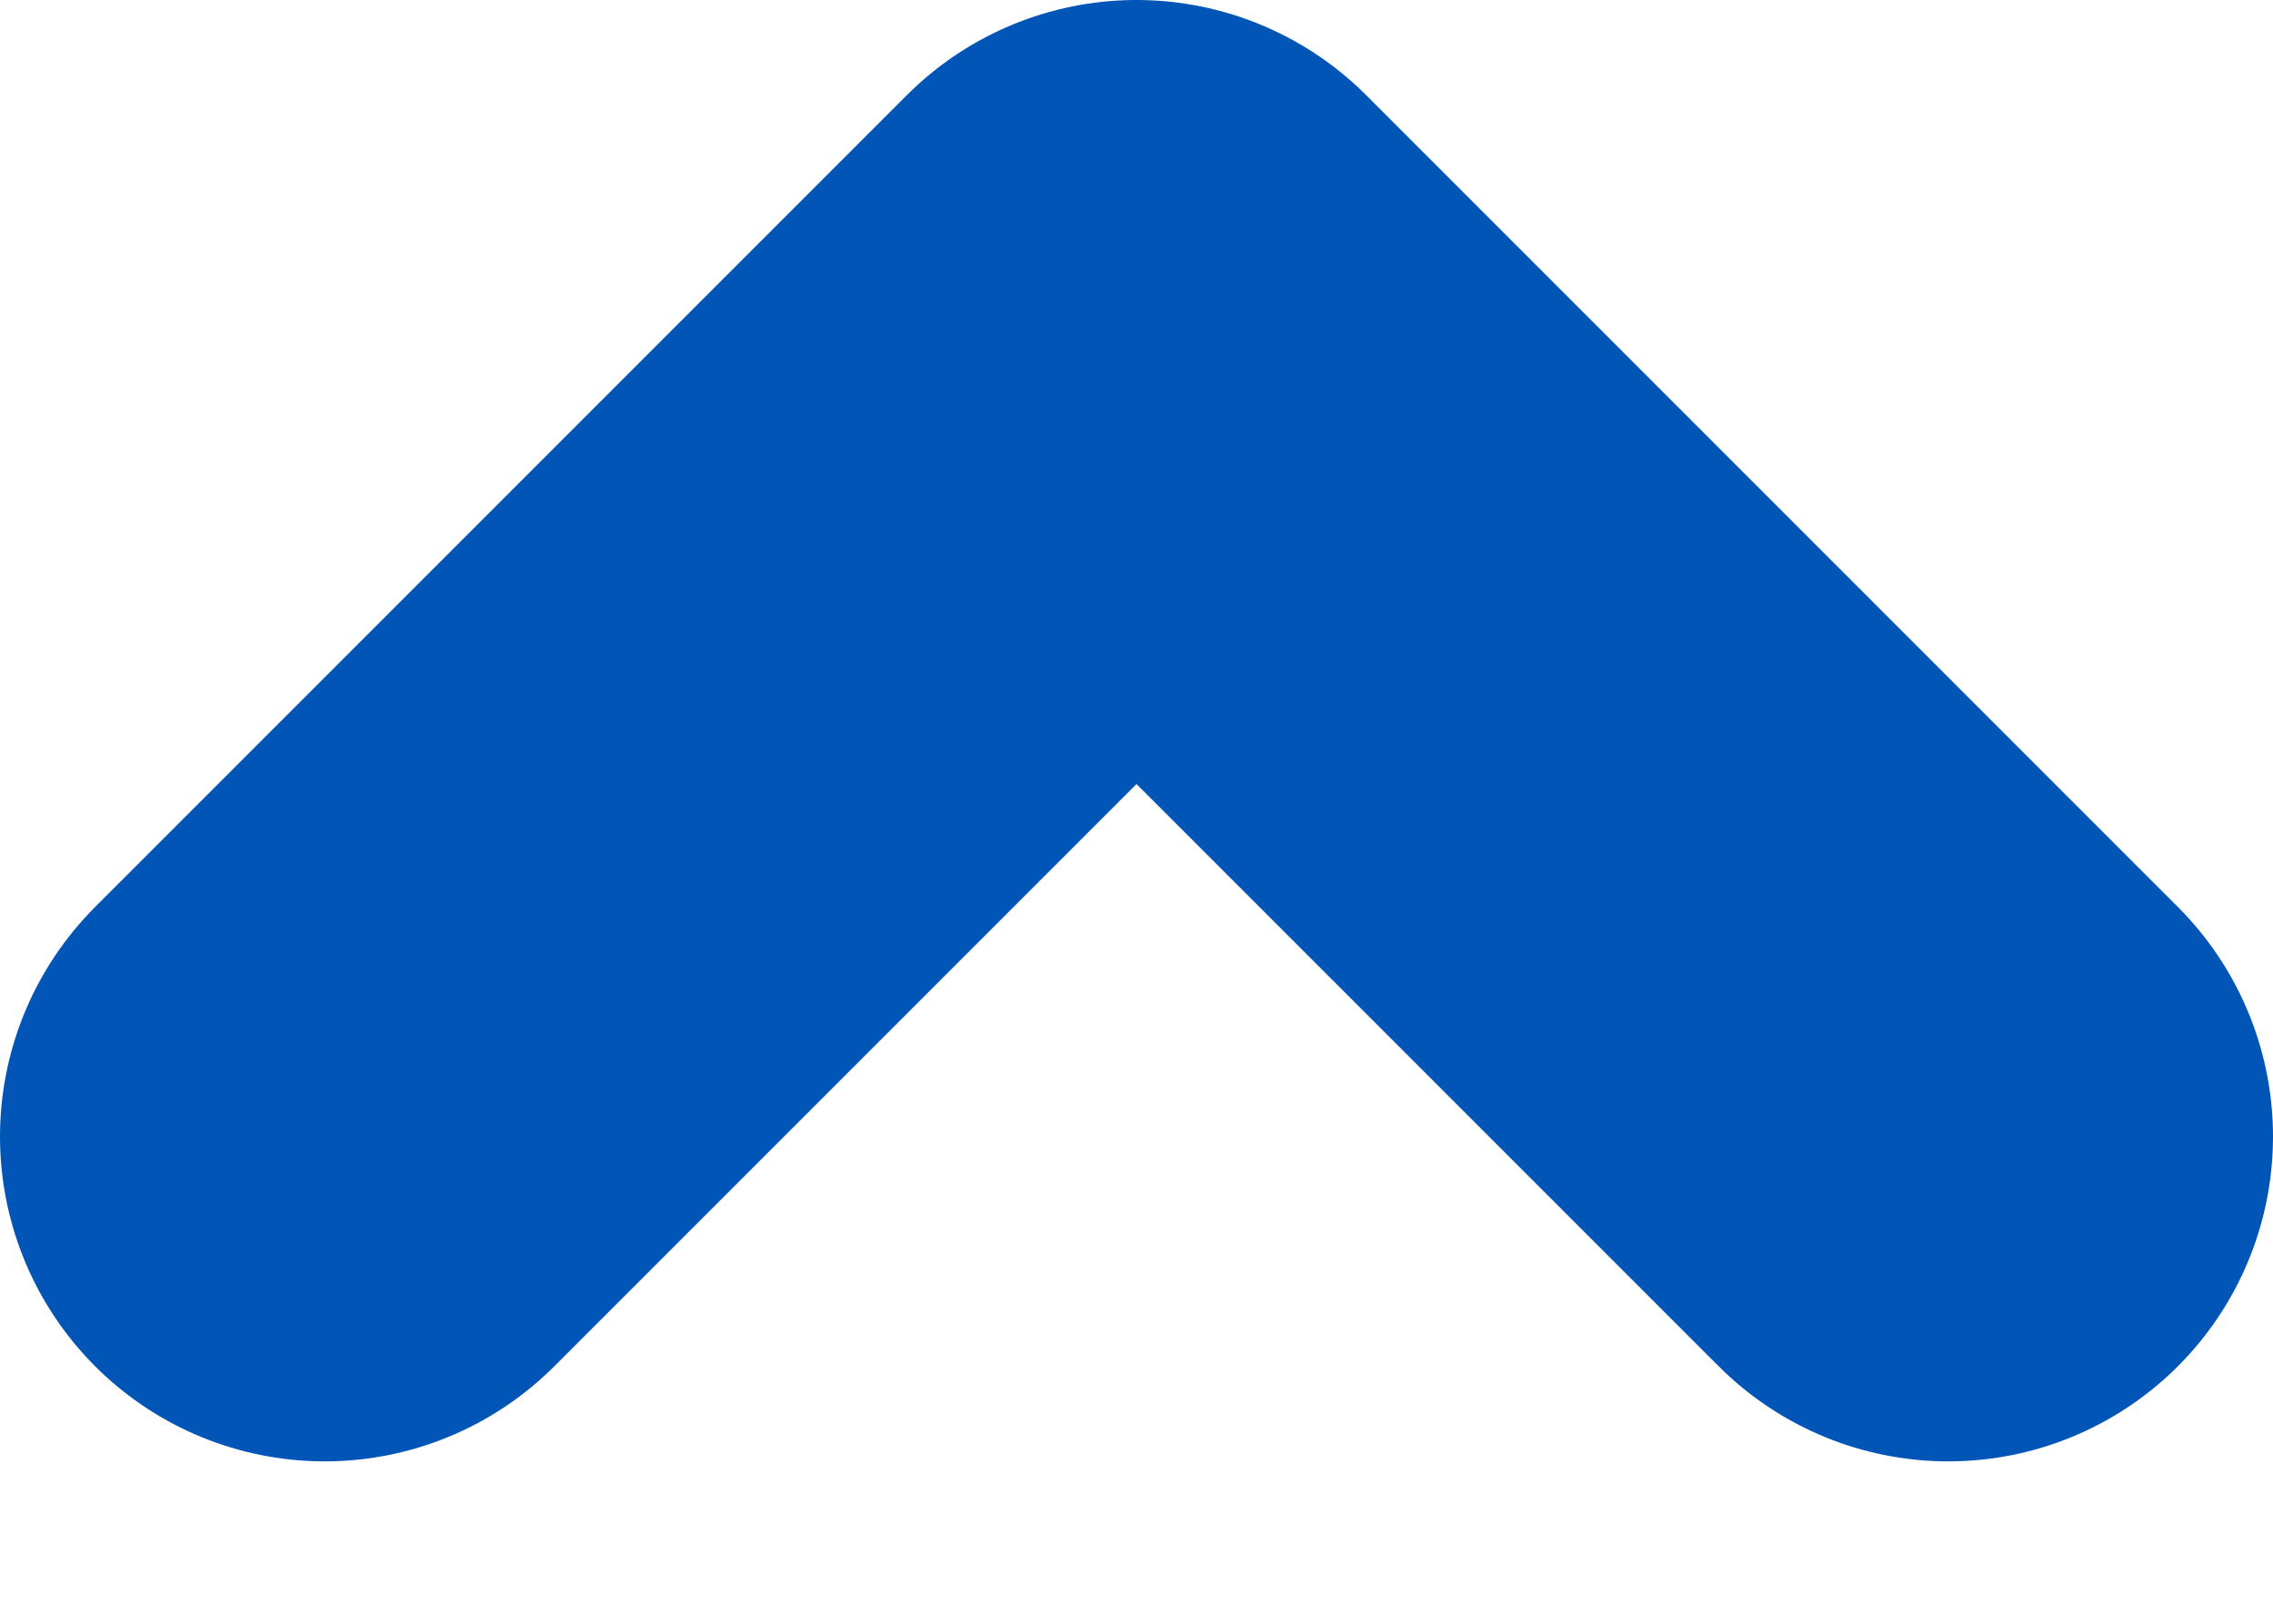 <?xml version="1.0" encoding="UTF-8" standalone="no"?>
<svg width="7px" height="5px" viewBox="0 0 7 5" version="1.1" xmlns="http://www.w3.org/2000/svg" xmlns:xlink="http://www.w3.org/1999/xlink">
    <!-- Generator: Sketch 39.1 (31720) - http://www.bohemiancoding.com/sketch -->
    <title>Path 1</title>
    <desc>Created with Sketch.</desc>
    <defs></defs>
    <g id="Symbols" stroke="none" stroke-width="1" fill="none" fill-rule="evenodd" stroke-linecap="round" stroke-linejoin="round">
        <g id="Link-See-Less" transform="translate(1, -7)" stroke="#0055B7" stroke-width="2">
            <g id="Group-5" transform="translate(0, 4)">
                <polyline id="Path-1" transform="translate(2.5, 5.25) scale(1, -1) translate(-2.5, -5.25) " points="0 4 2.5 6.5 5 4"></polyline>
            </g>
        </g>
    </g>
</svg>